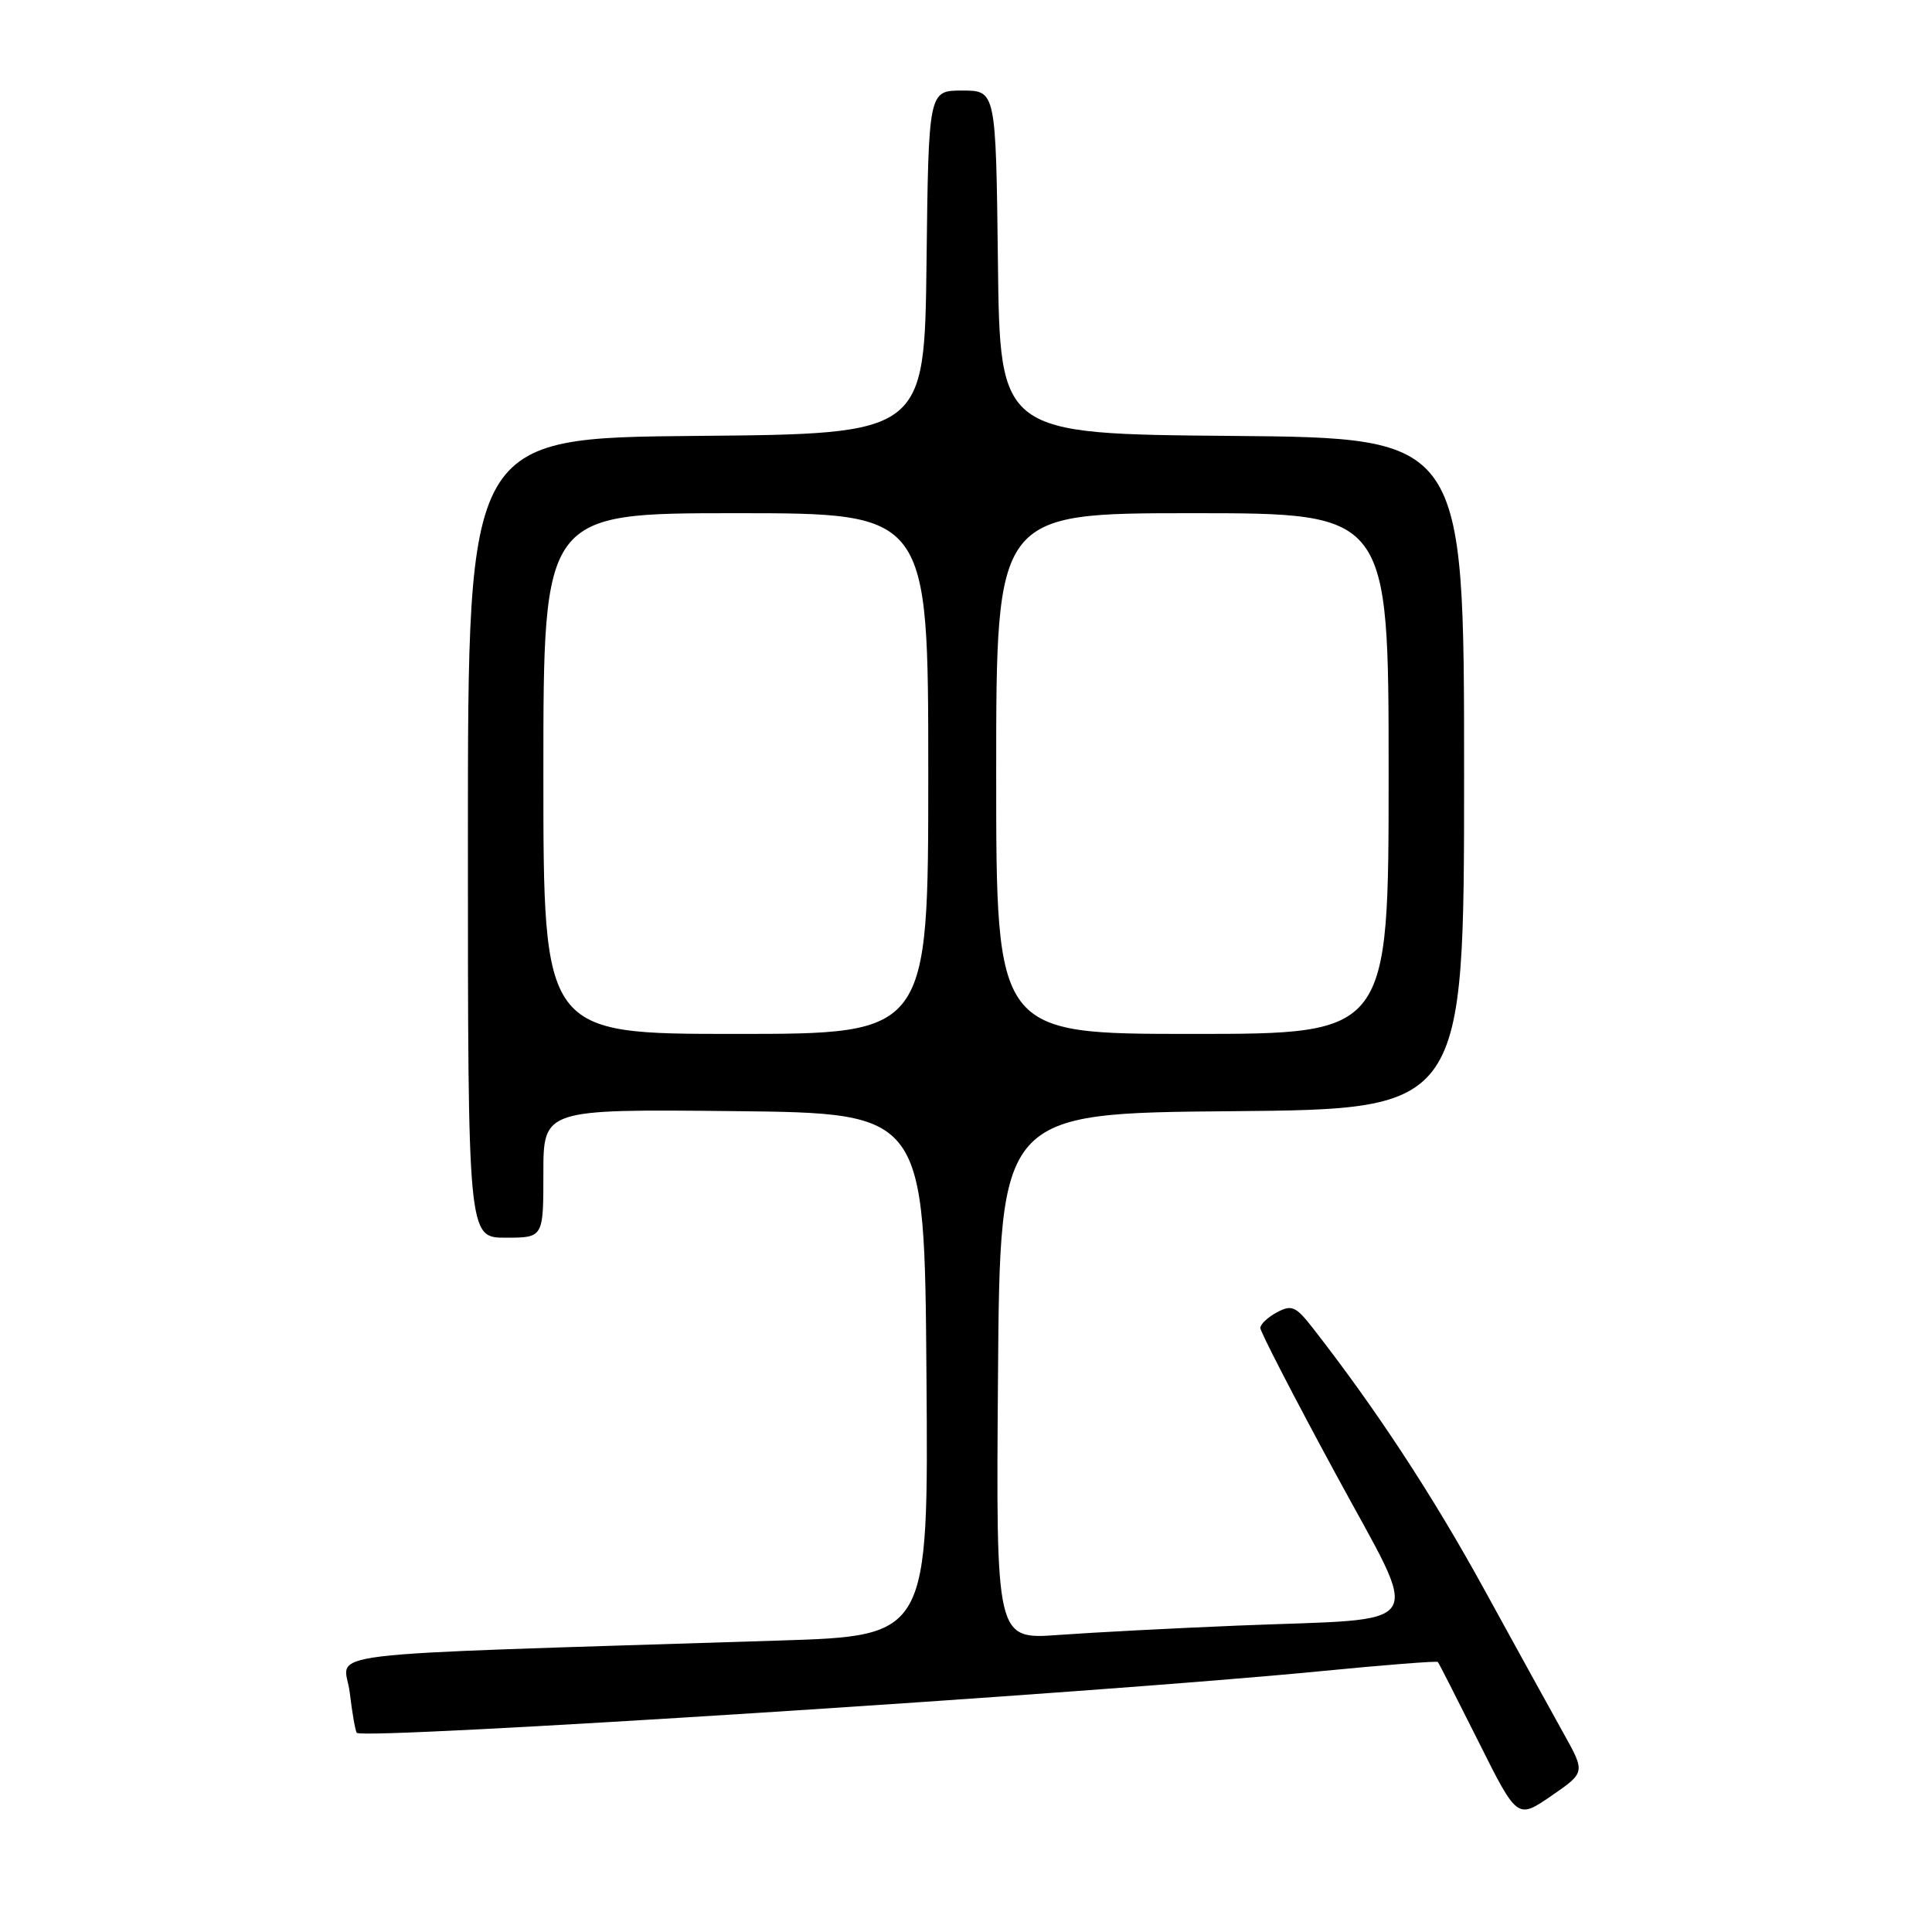<?xml version="1.0" encoding="UTF-8" standalone="no"?>
<!DOCTYPE svg PUBLIC "-//W3C//DTD SVG 1.1//EN" "http://www.w3.org/Graphics/SVG/1.1/DTD/svg11.dtd" >
<svg xmlns="http://www.w3.org/2000/svg" xmlns:xlink="http://www.w3.org/1999/xlink" version="1.1" viewBox="0 0 256 256">
 <g >
 <path fill="currentColor"
d=" M 207.18 229.68 C 205.59 226.83 200.84 218.20 196.61 210.50 C 189.86 198.19 182.27 186.62 173.95 175.97 C 171.70 173.08 171.16 172.85 169.20 173.89 C 167.99 174.54 167.00 175.47 167.00 175.97 C 167.00 176.46 171.46 185.11 176.92 195.18 C 188.45 216.50 189.83 214.34 164.00 215.40 C 155.47 215.75 144.78 216.31 140.24 216.64 C 131.97 217.24 131.97 217.24 132.24 182.37 C 132.50 147.50 132.50 147.50 163.25 147.24 C 194.00 146.97 194.00 146.97 194.00 102.50 C 194.00 58.03 194.00 58.03 163.25 57.76 C 132.50 57.50 132.50 57.50 132.23 34.75 C 131.96 12.00 131.96 12.00 127.50 12.00 C 123.04 12.00 123.04 12.00 122.77 34.75 C 122.50 57.50 122.50 57.50 92.25 57.76 C 62.00 58.03 62.00 58.03 62.00 111.01 C 62.00 164.00 62.00 164.00 67.00 164.00 C 72.00 164.00 72.00 164.00 72.00 155.48 C 72.00 146.97 72.00 146.97 97.25 147.23 C 122.50 147.50 122.50 147.50 122.76 182.13 C 123.03 216.76 123.03 216.76 103.26 217.38 C 39.30 219.42 45.68 218.65 46.34 224.26 C 46.67 227.01 47.09 229.42 47.28 229.61 C 48.23 230.56 145.21 224.35 174.89 221.45 C 183.35 220.62 190.39 220.07 190.52 220.22 C 190.66 220.37 193.08 225.13 195.91 230.78 C 201.05 241.06 201.05 241.06 205.56 237.96 C 210.07 234.86 210.07 234.86 207.18 229.68 Z  M 72.00 102.50 C 72.00 68.00 72.00 68.00 97.50 68.00 C 123.00 68.00 123.00 68.00 123.00 102.50 C 123.00 137.00 123.00 137.00 97.50 137.00 C 72.00 137.00 72.00 137.00 72.00 102.50 Z  M 132.00 102.50 C 132.00 68.00 132.00 68.00 158.00 68.00 C 184.00 68.00 184.00 68.00 184.00 102.50 C 184.00 137.00 184.00 137.00 158.00 137.00 C 132.00 137.00 132.00 137.00 132.00 102.50 Z "/>
</g>
</svg>